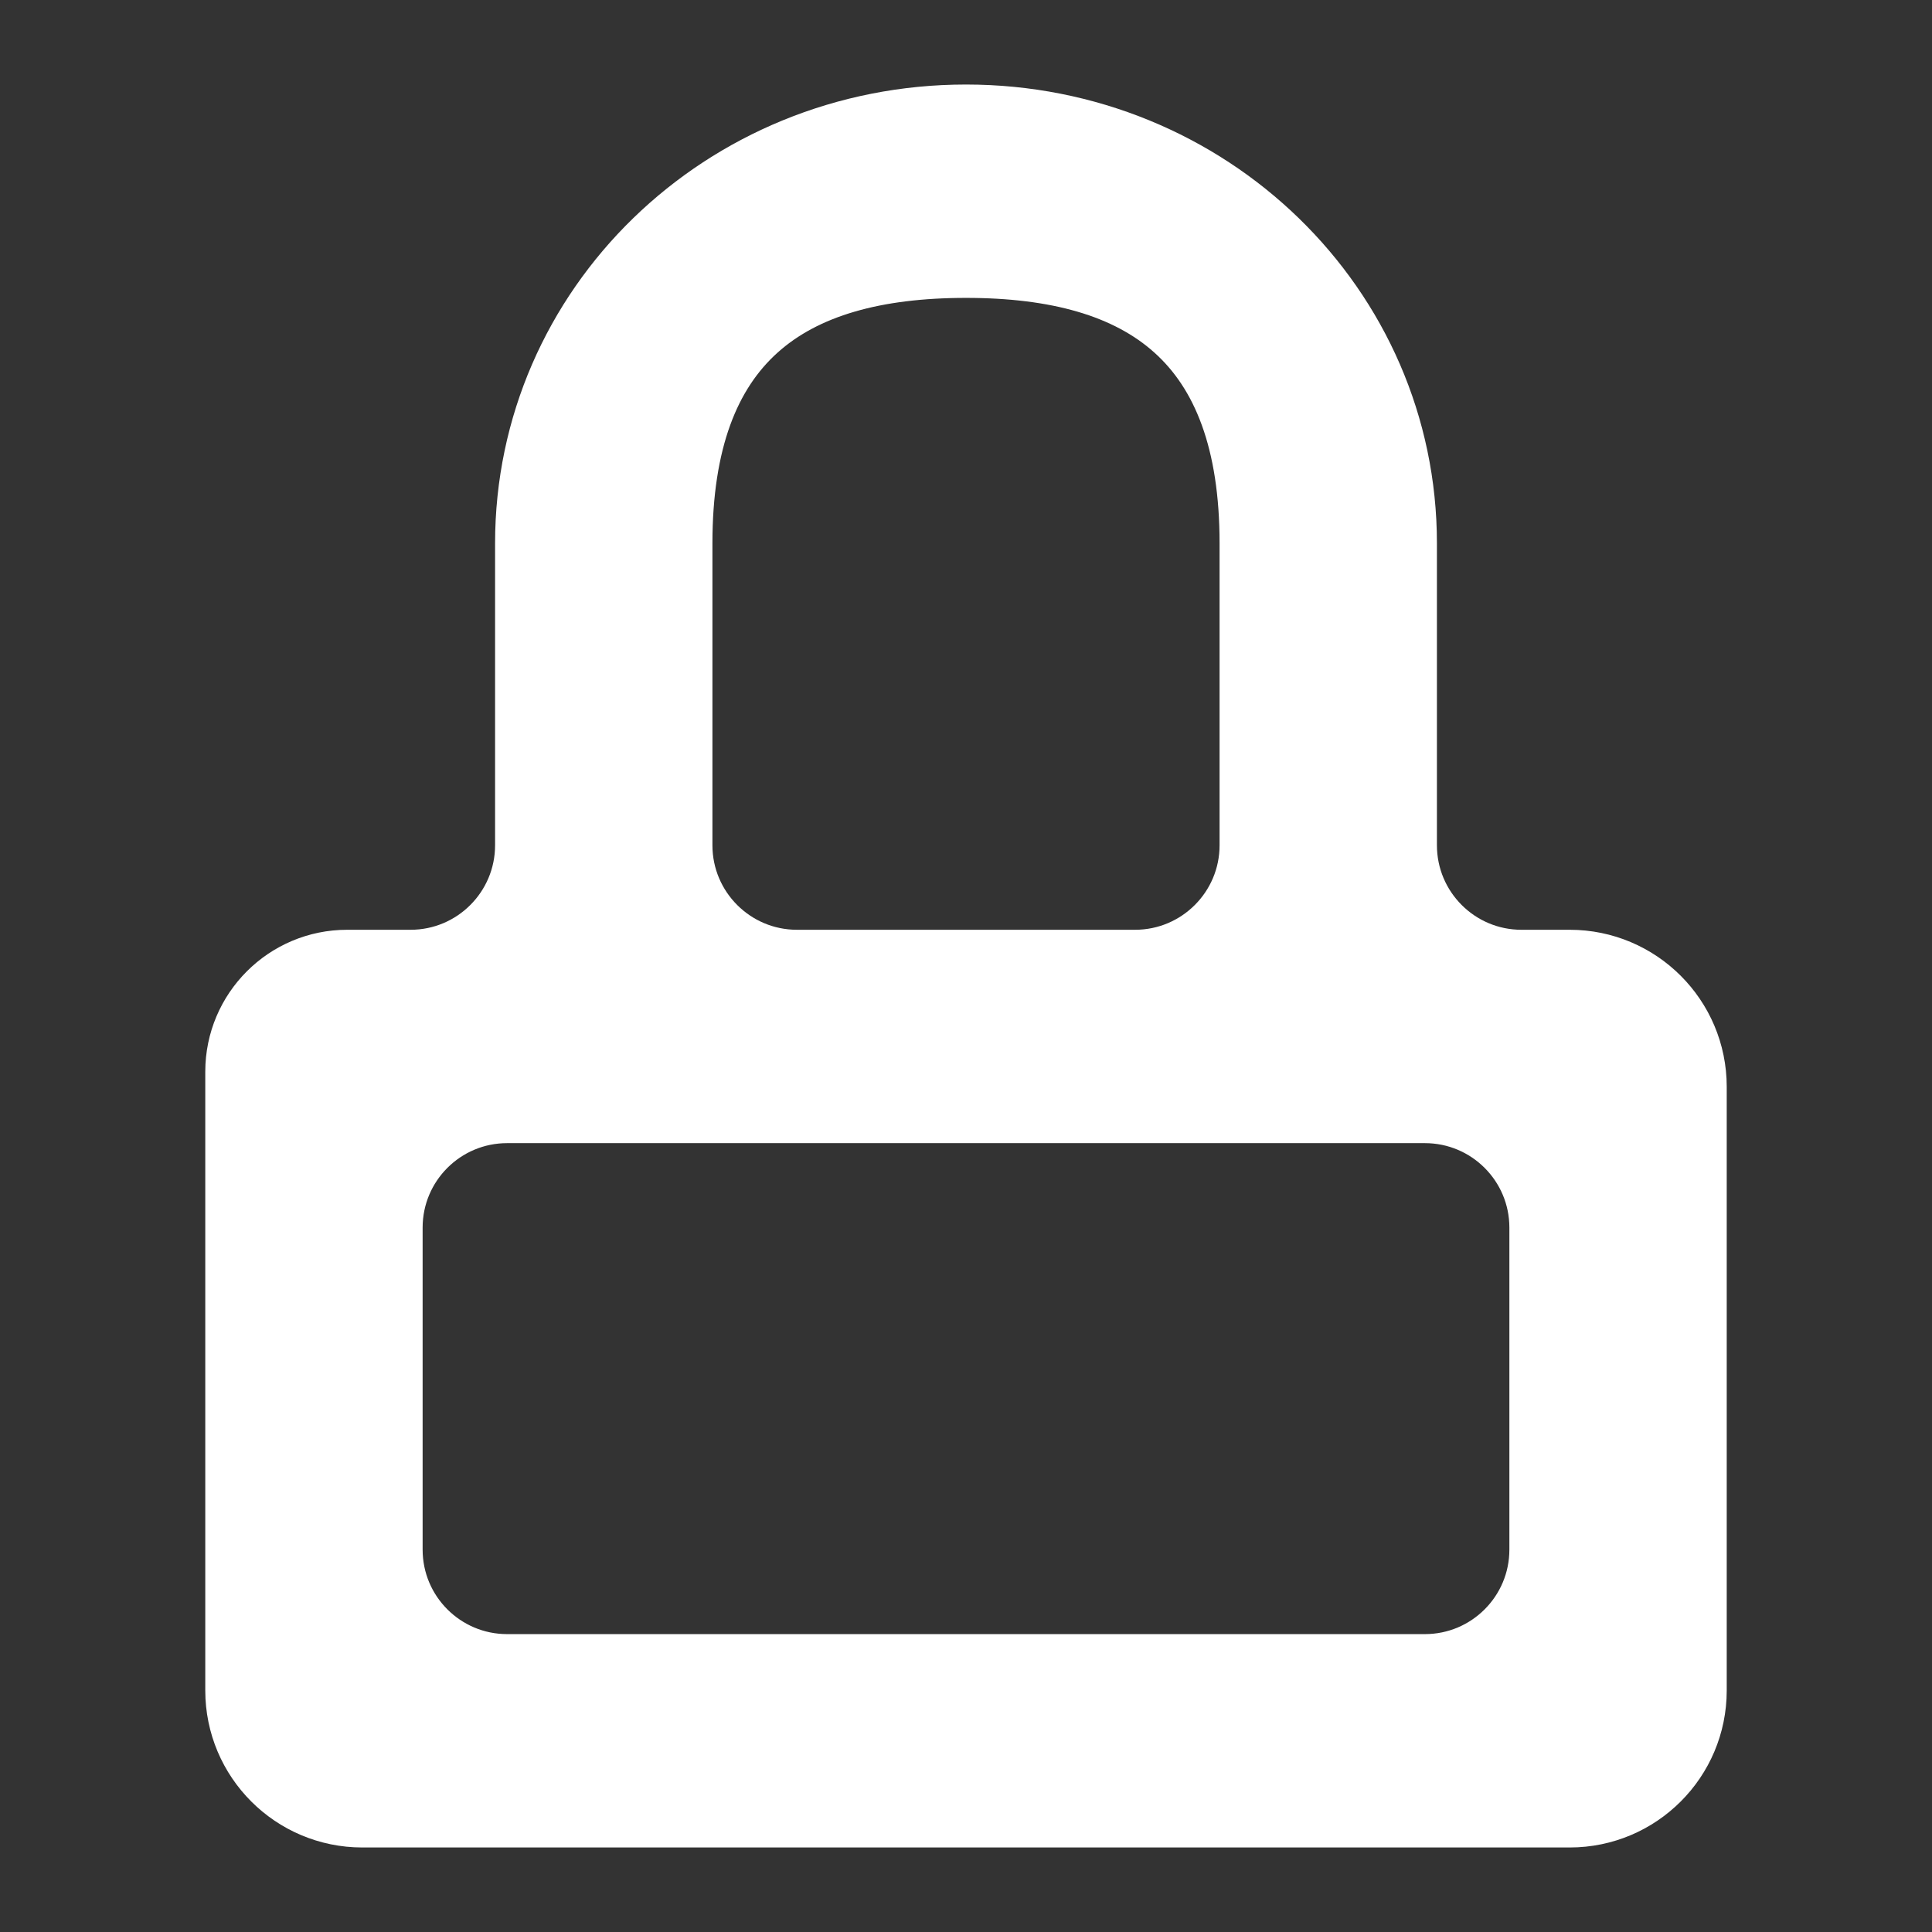<svg width="16" height="16" viewBox="0 0 16 16" fill="none" xmlns="http://www.w3.org/2000/svg">
<rect x="0" y="0" width="16" height="16" fill="#333333" stroke="none"/>
<path d="M8 1C6.006 1 4.4 2.561 4.4 4.5V7C4.4 7.552 3.952 8 3.4 8H2.875C2.392 8 2 8.392 2 8.875V8.875V14C2 14.552 2.448 15 3 15C6.441 15 9.947 15 13 15C13.552 15 14 14.552 14 14V9C14 8.448 13.552 8 13 8C12.865 8 12.735 8 12.6 8C12.048 8 11.6 7.552 11.6 7V4.5C11.6 2.561 9.994 1 8 1ZM8 2.167C9.496 2.167 10.4 2.803 10.4 4.5V7C10.4 7.552 9.952 8 9.4 8H6.6C6.048 8 5.6 7.552 5.6 7V4.5C5.6 2.803 6.504 2.167 8 2.167ZM3.2 10.167C3.2 9.614 3.648 9.167 4.2 9.167H11.8C12.352 9.167 12.8 9.614 12.8 10.167V12.833C12.8 13.386 12.352 13.833 11.8 13.833H4.2C3.648 13.833 3.2 13.386 3.2 12.833V10.167Z" fill="url(#paint0_linear_448_526)" stroke="url(#paint1_linear_448_526)" stroke-width="0.6"/>
<defs>
<linearGradient id="paint0_linear_448_526" x1="2.002" y1="7.793" x2="14.002" y2="7.793" gradientUnits="userSpaceOnUse">
<stop stop-color="#ffffff"/>
<stop offset="1" stop-color="#ffffff"/>
</linearGradient>
<linearGradient id="paint1_linear_448_526" x1="2.002" y1="7.793" x2="14.002" y2="7.793" gradientUnits="userSpaceOnUse">
<stop stop-color="#ffffff"/>
<stop offset="1" stop-color="#ffffff"/>
</linearGradient>
</defs>
</svg>
